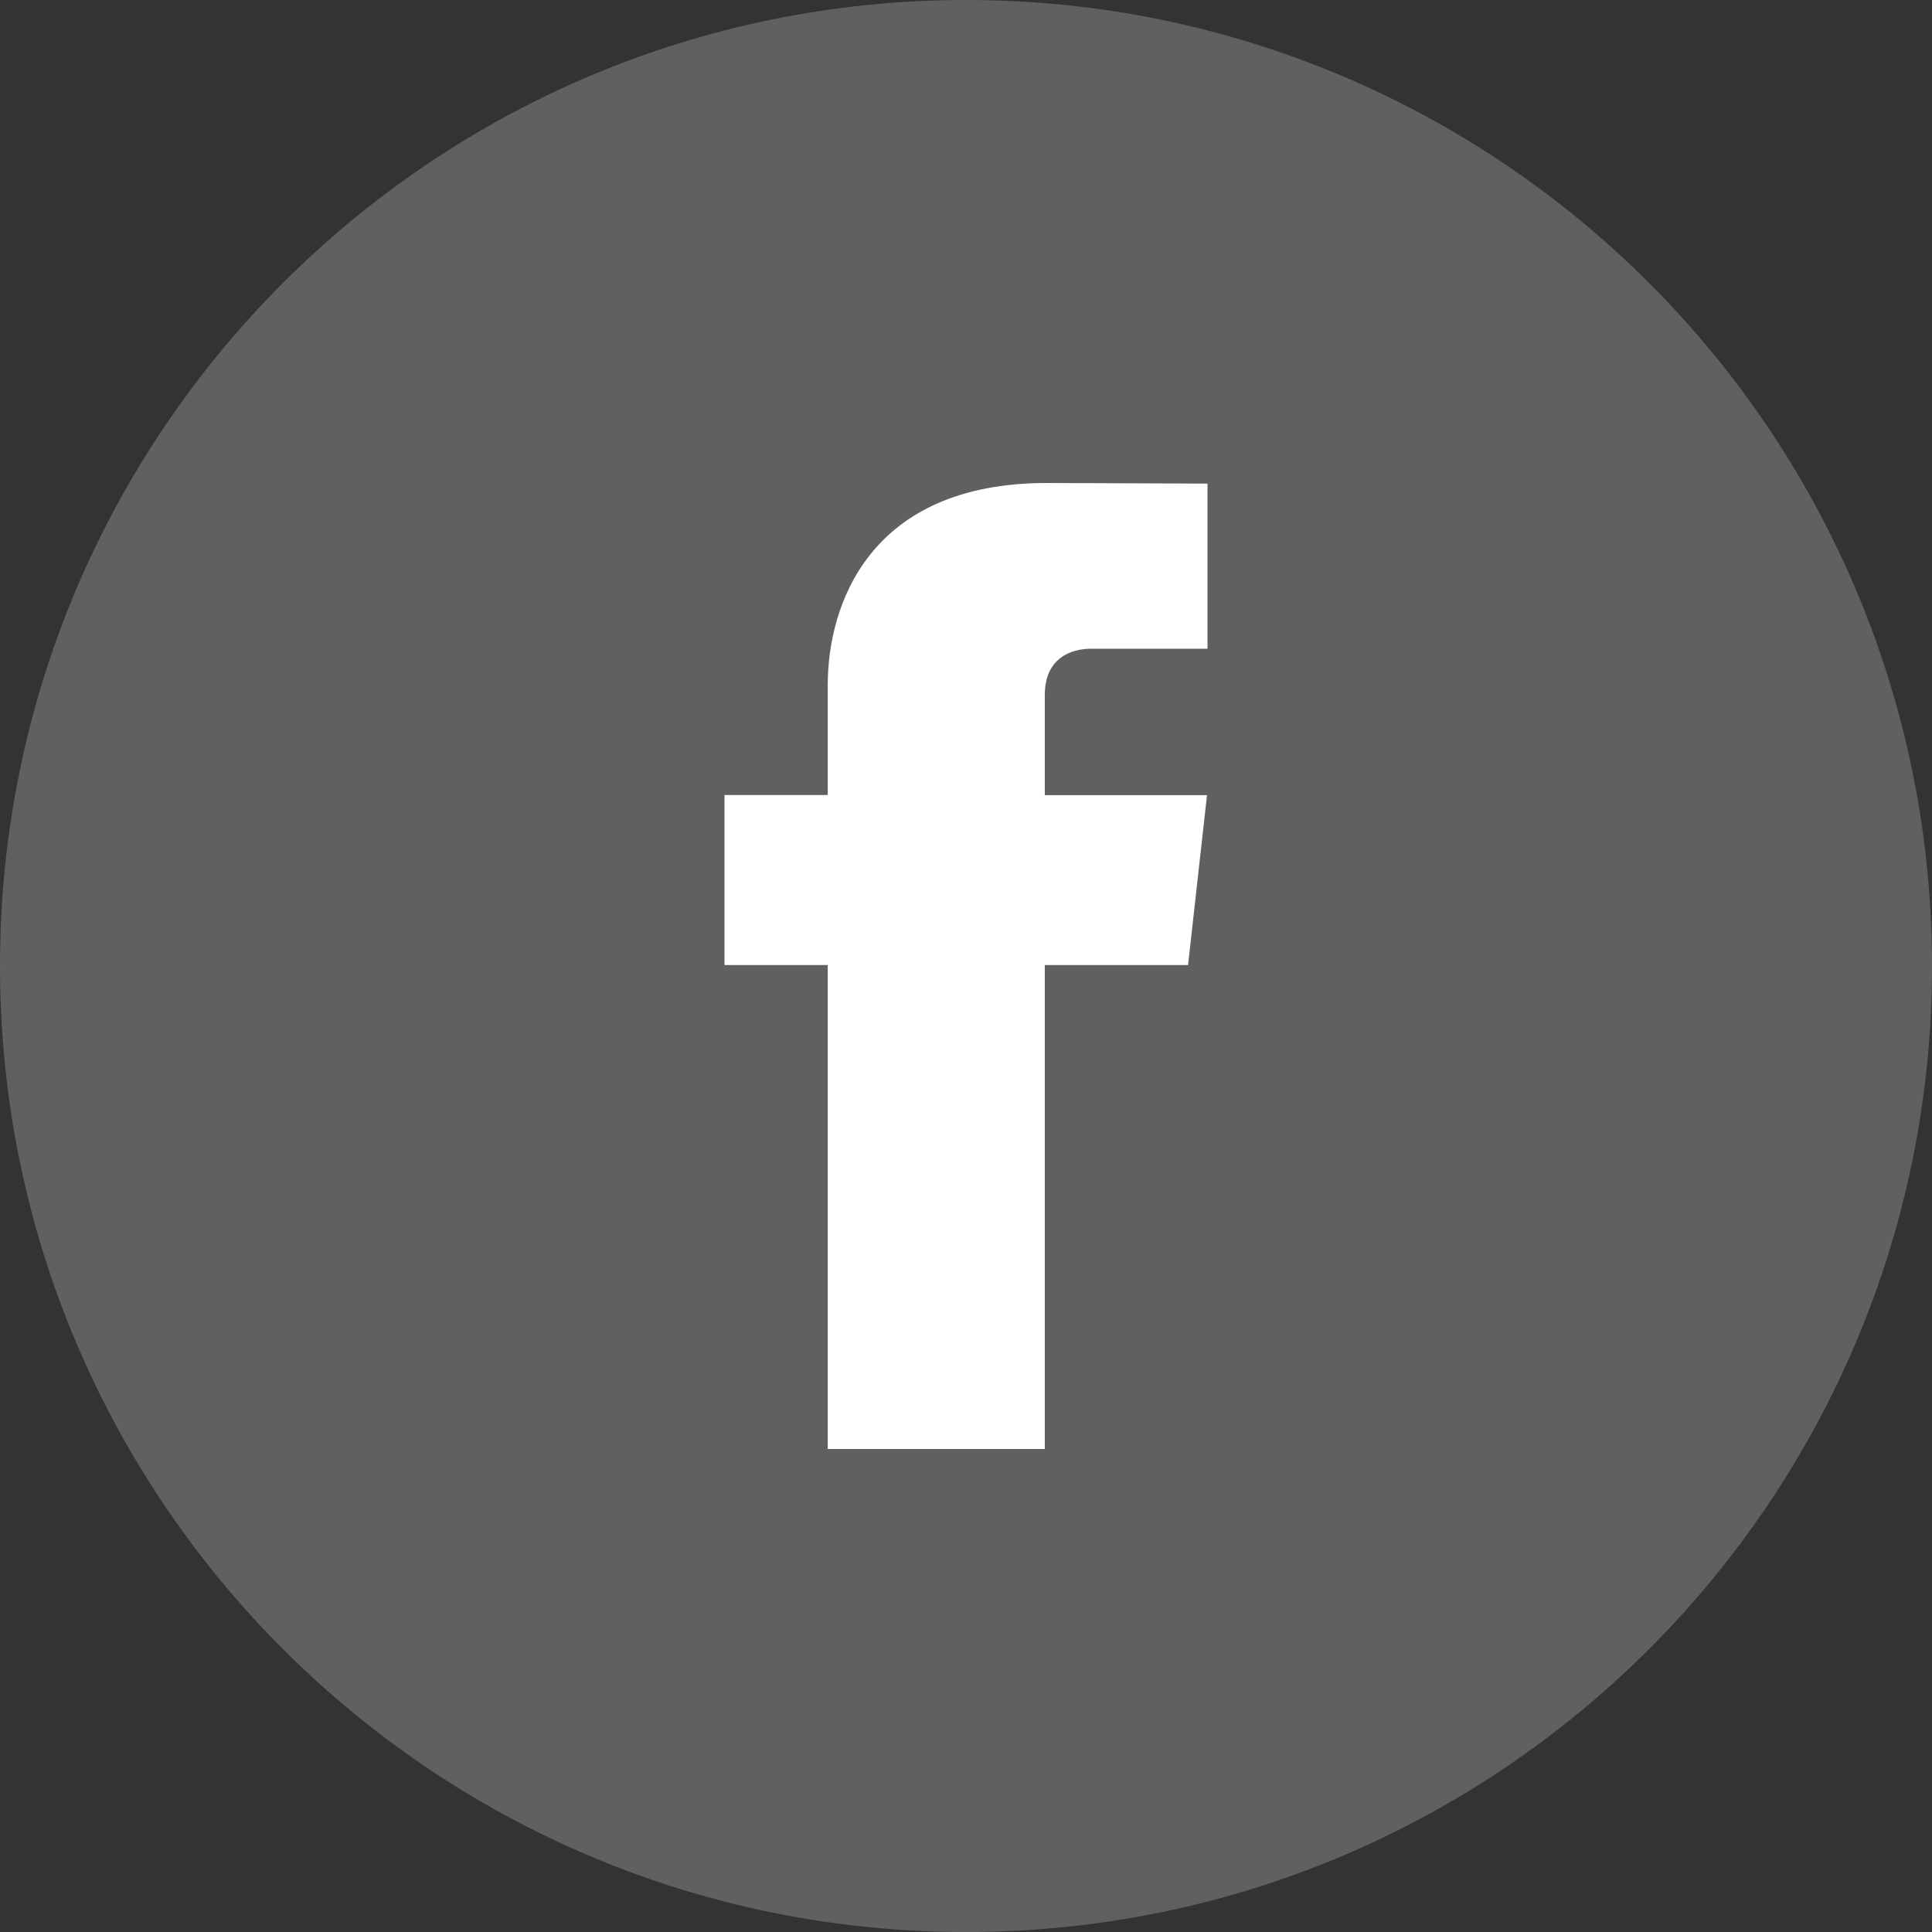 <svg width="32" height="32" viewBox="0 0 32 32" fill="none" xmlns="http://www.w3.org/2000/svg" xmlns:xlink="http://www.w3.org/1999/xlink">
	<rect x="0" y="0" width="32" height="32" fill="#333333" stroke="none"/>
	<desc>
			Created with Pixso.
	</desc>
	<defs>
		<clipPath id="clip1_336">
			<rect id="facebook-bb9285d6e30e2bc65095.svg" width="32" height="32" fill="white" fill-opacity="0"/>
		</clipPath>
	</defs>
	<g clip-path="url(#clip1_336)">
		<g opacity="0.5">
			<path id="Vector" d="M16 32C24.837 32 32 24.836 32 16C32 7.164 24.837 0 16 0C7.163 0 0 7.164 0 16C0 24.836 7.163 32 16 32Z" fill="#8D8E8E" fill-opacity="1" fill-rule="nonzero"/>
		</g>
		<path id="Vector" d="M19.678 15.984L17.305 15.984L17.305 24L13.71 24L13.71 15.984L12 15.984L12 13.168L13.71 13.168L13.71 11.345C13.71 10.041 14.381 8 17.337 8L20 8.01L20 10.745L18.068 10.745C17.751 10.745 17.305 10.891 17.305 11.512L17.305 13.17L19.992 13.17L19.678 15.984Z" fill="#FFFFFF" fill-opacity="1" fill-rule="nonzero"/>
	</g>
</svg>
